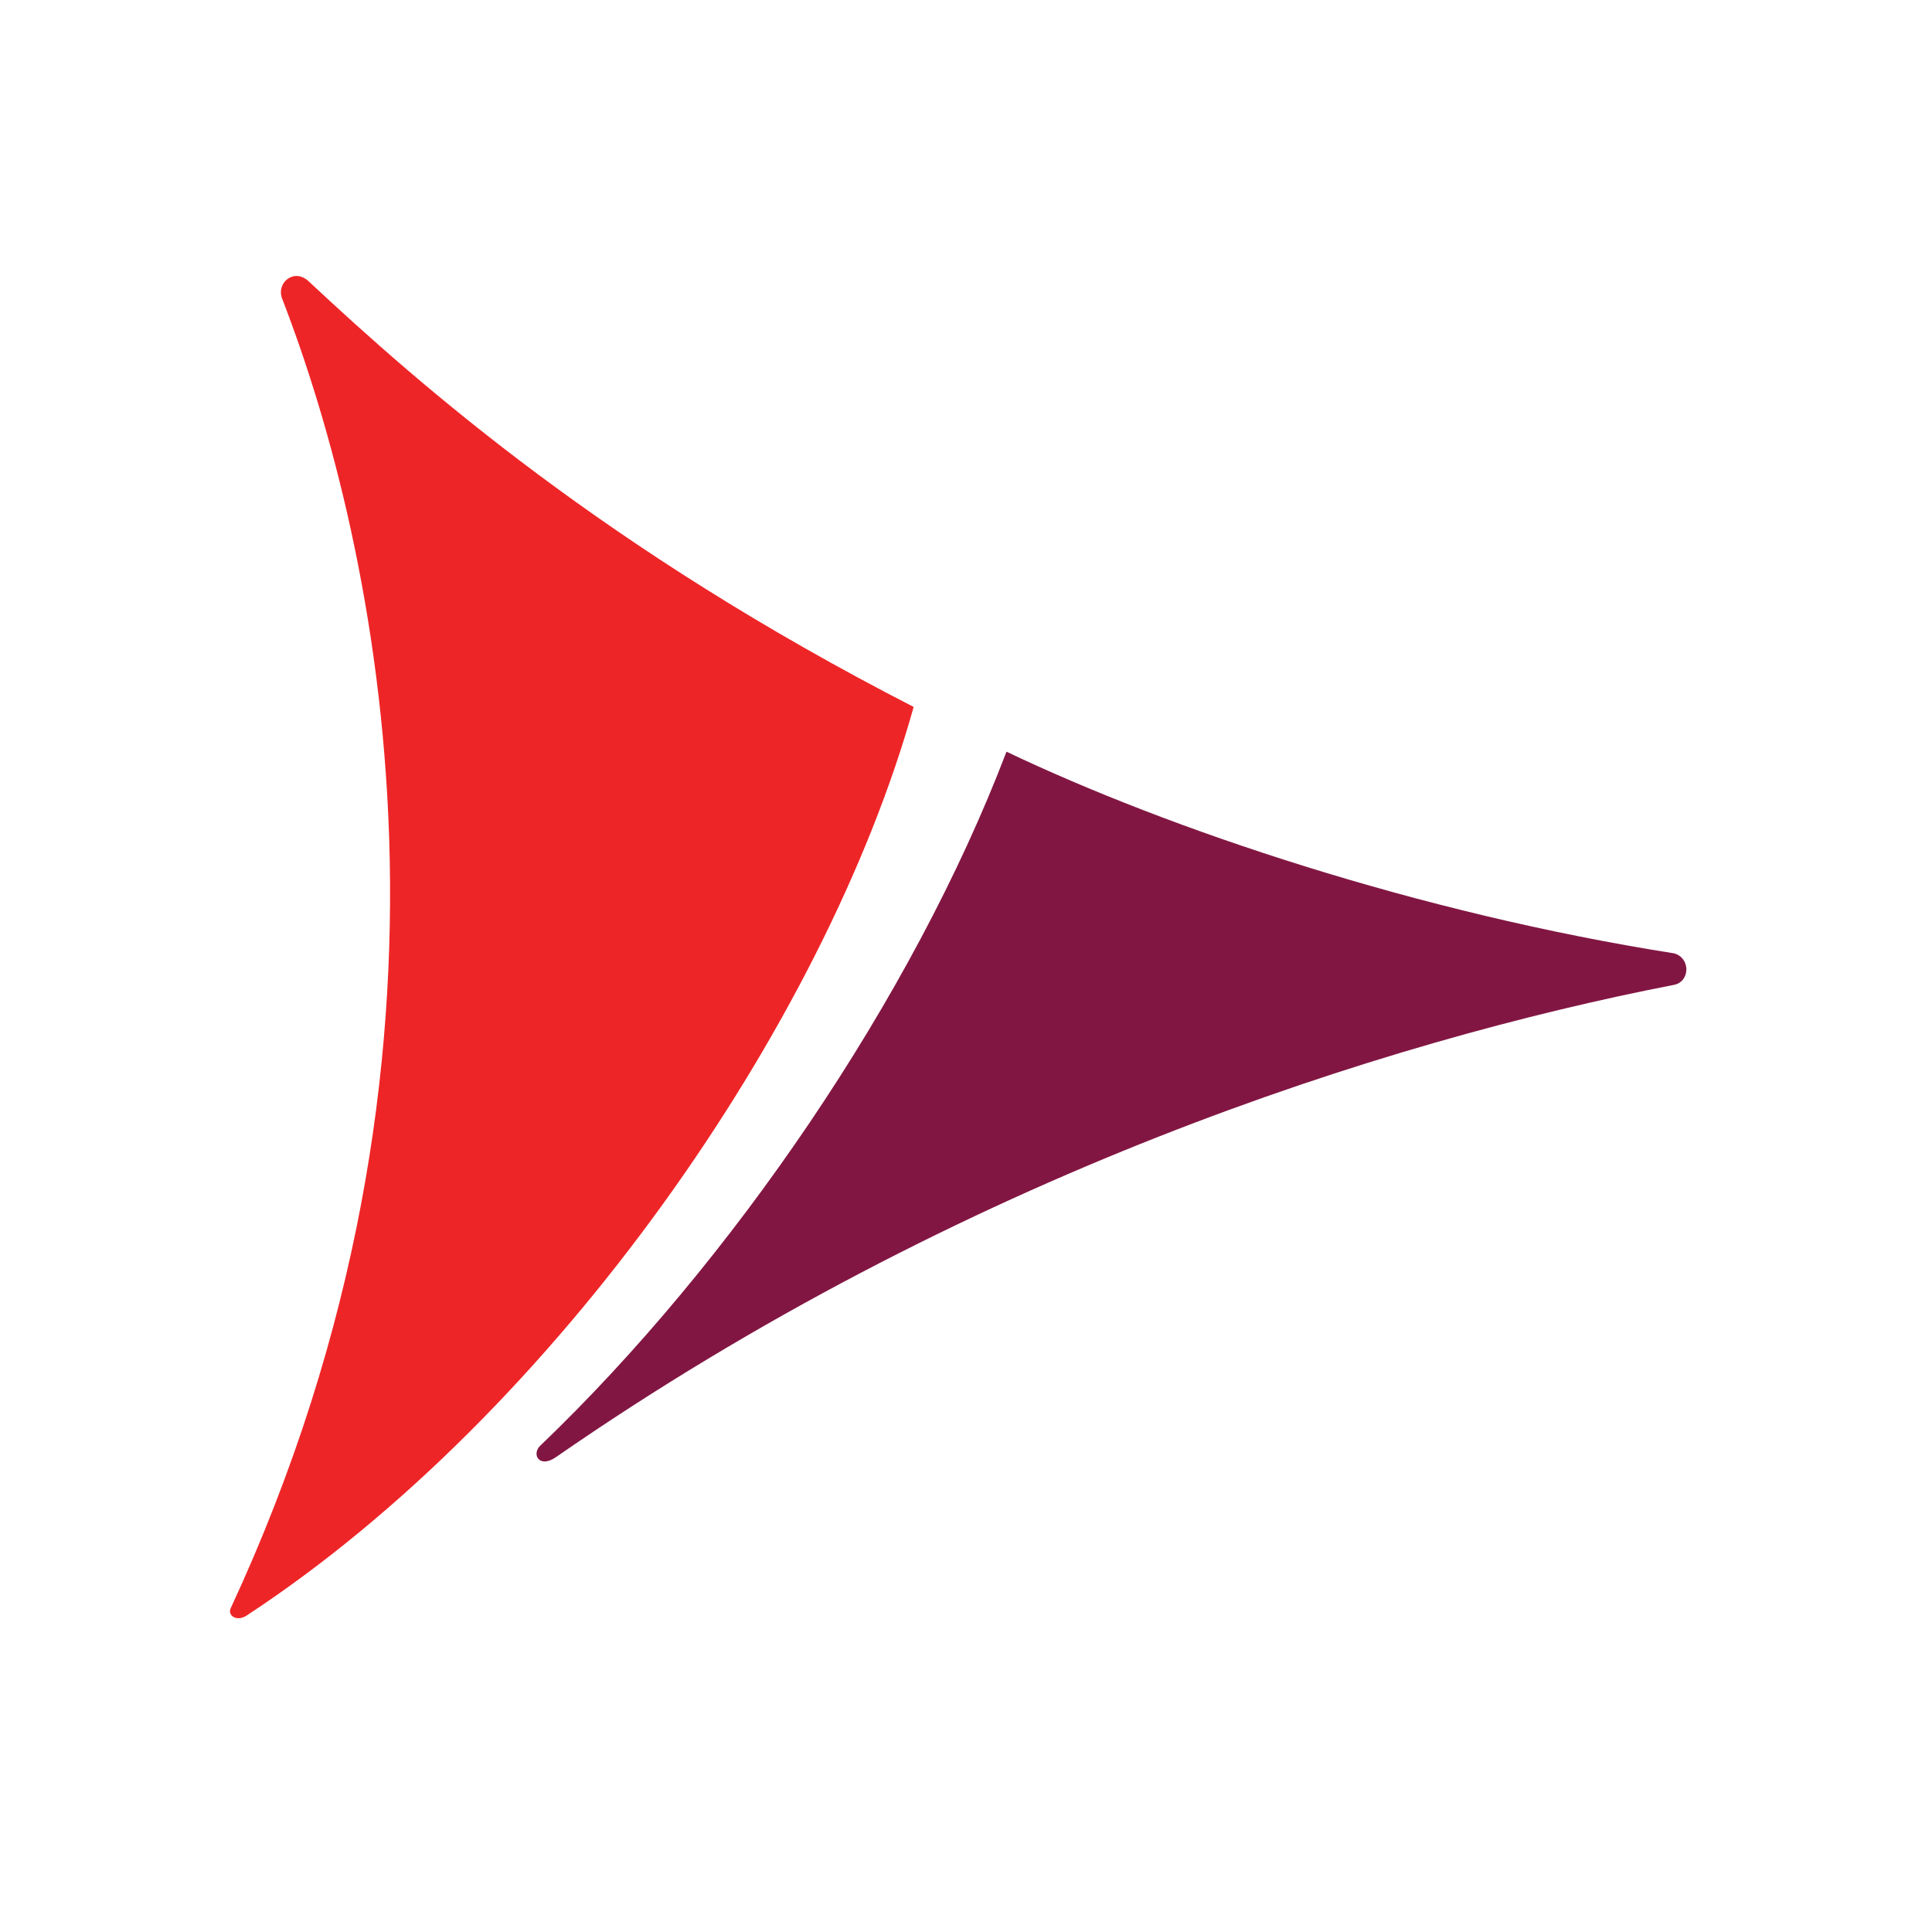<?xml version="1.0" encoding="UTF-8"?>
<svg width="42px" height="42px" viewBox="0 0 42 42" version="1.1" xmlns="http://www.w3.org/2000/svg" xmlns:xlink="http://www.w3.org/1999/xlink">
    <title>[00027] Banco Supervielle</title>
    <g id="[00027]-Banco-Supervielle" stroke="none" stroke-width="1" fill="none" fill-rule="evenodd">
        <g id="Group" transform="translate(5, 6)" fill-rule="nonzero">
            <path d="M31.393,14.725 C25.827,13.848 20.409,12.023 16.88,10.341 C14.835,15.704 10.89,21.455 6.763,25.41 C6.537,25.601 6.717,25.935 7.086,25.677 C15.903,19.568 25.093,16.634 31.401,15.408 C31.746,15.33 31.75,14.822 31.393,14.725" id="Path" fill="#821642"></path>
            <path d="M1.136,0.498 C3.227,5.916 5.619,16.9 0.013,28.966 C-0.054,29.122 0.147,29.26 0.359,29.122 C7.077,24.717 12.935,16.269 14.862,9.368 C8.174,5.937 4.151,2.395 1.717,0.122 C1.394,-0.189 0.995,0.152 1.136,0.498" id="Path" fill="#EE2527"></path>
        </g>
    </g>
</svg>